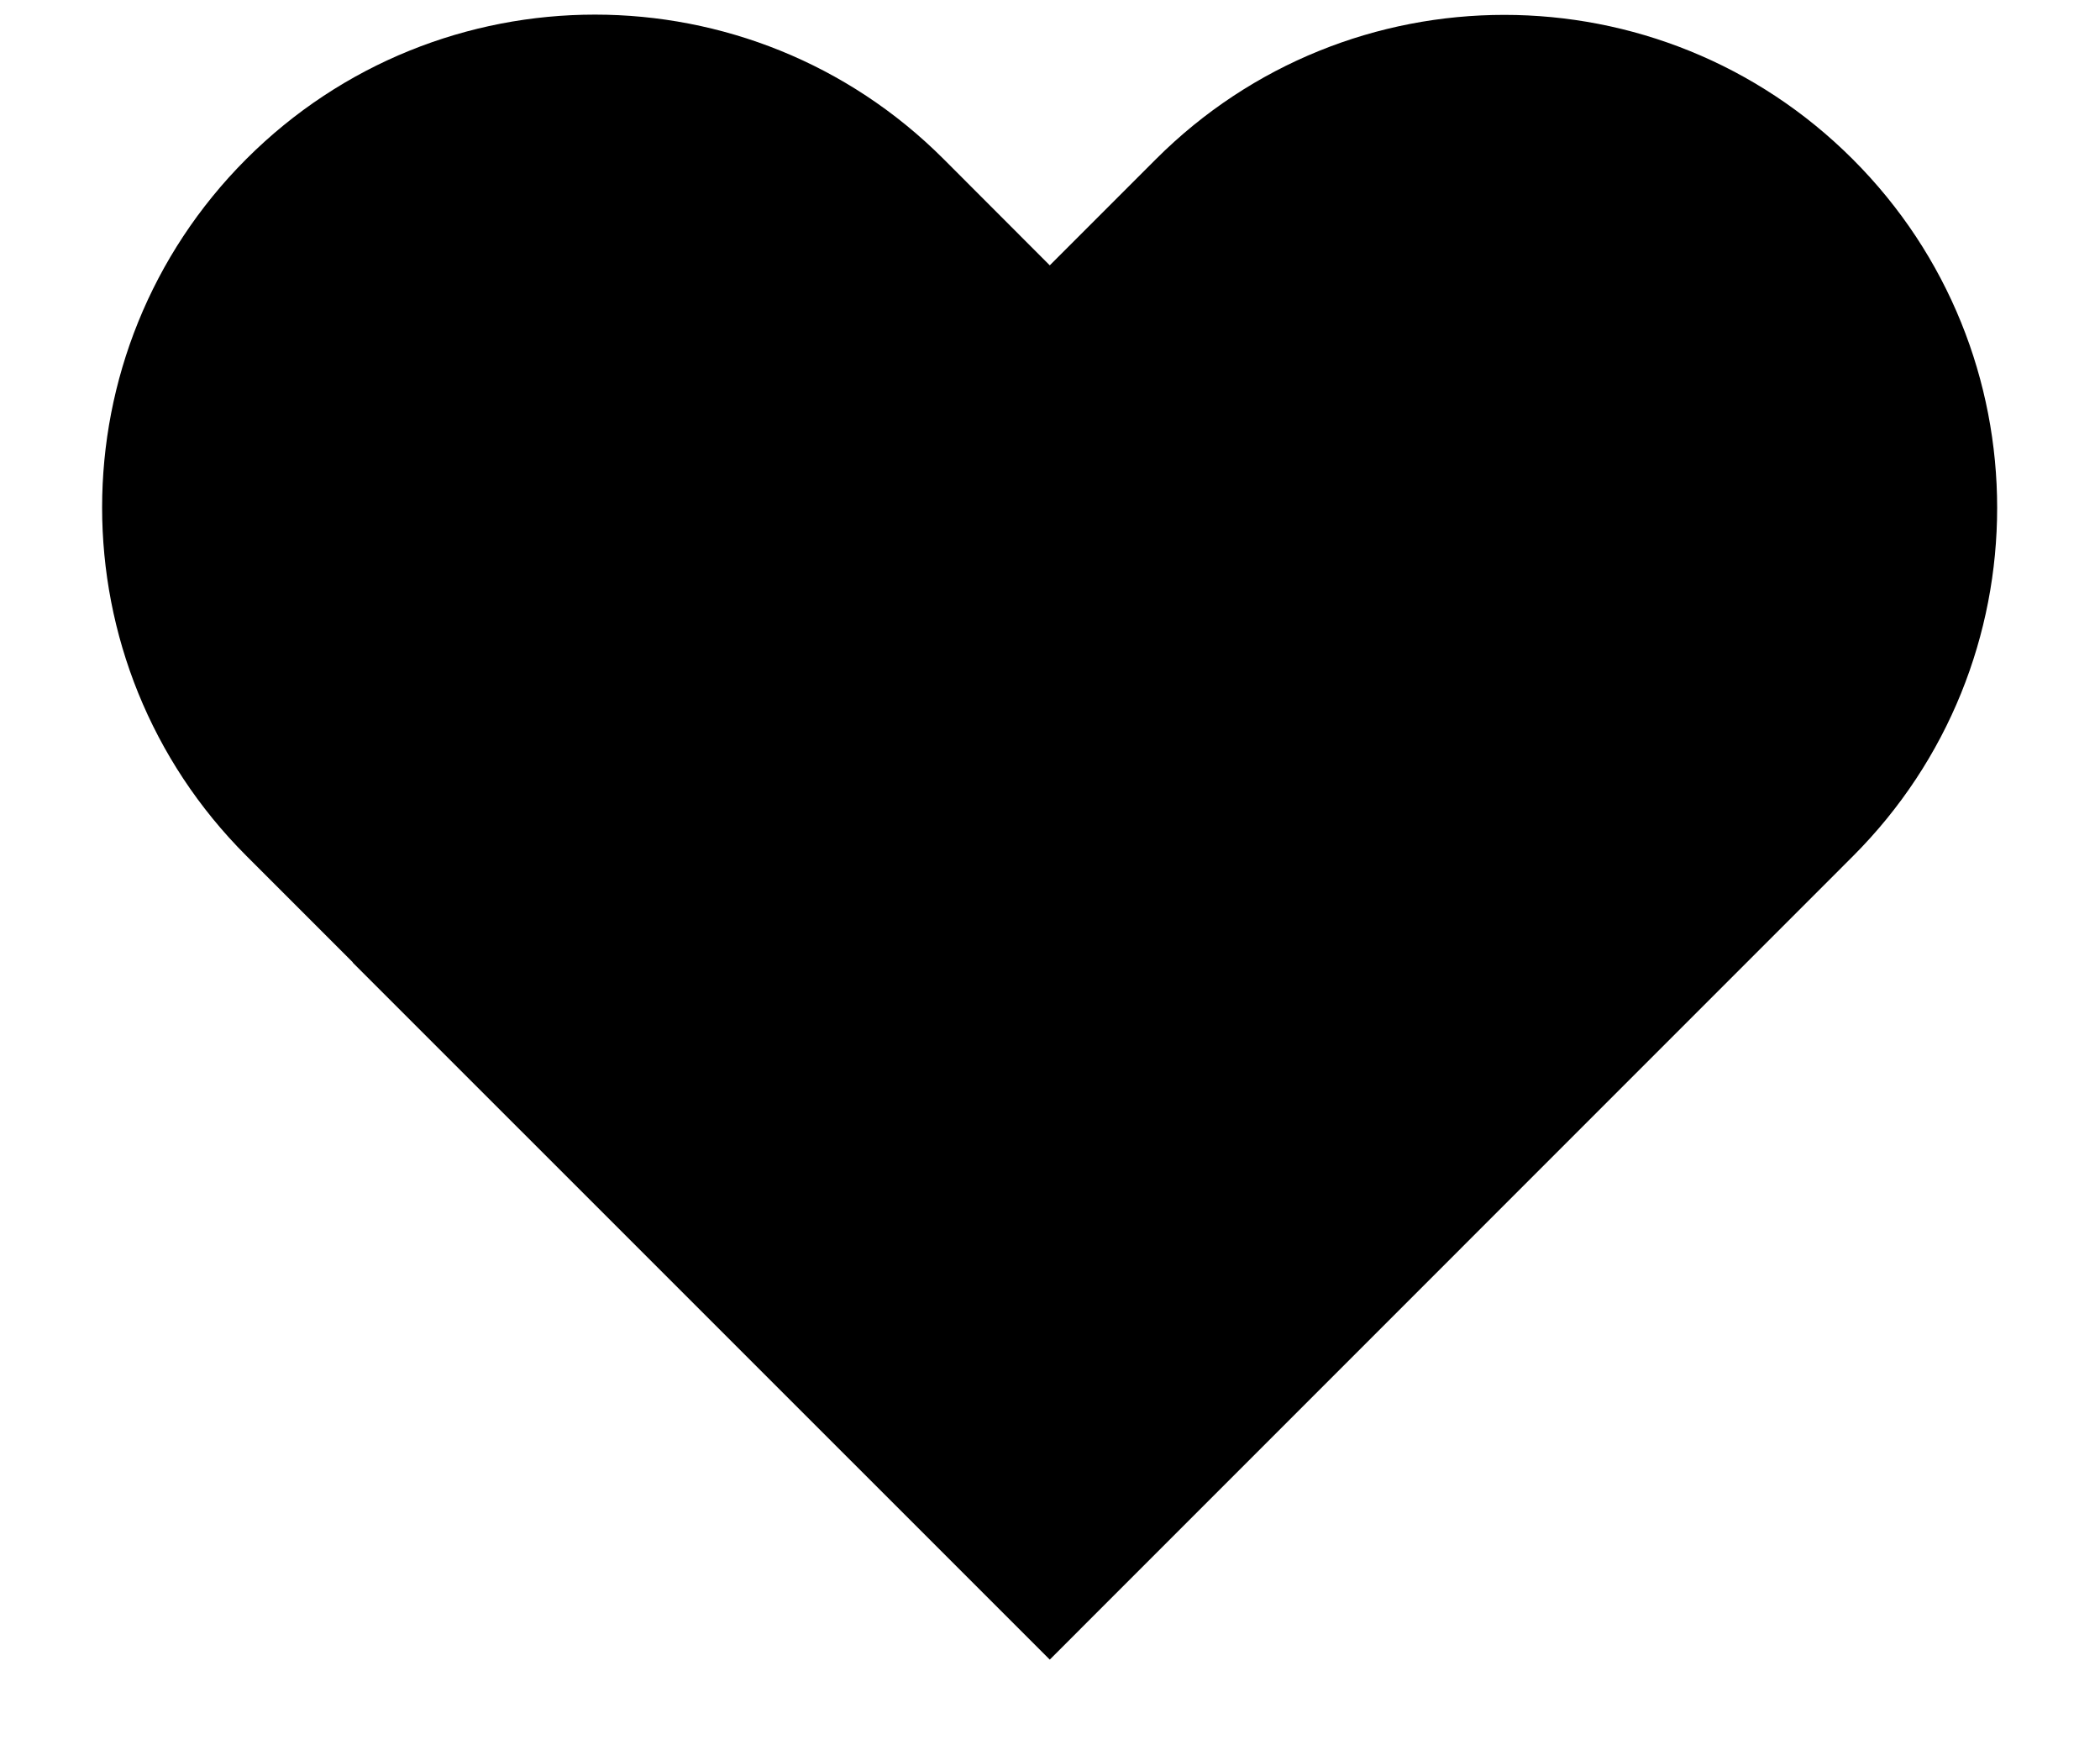 <svg width="18" height="15" viewBox="0 0 18 15" fill="none" xmlns="http://www.w3.org/2000/svg">
<path fill-rule="evenodd" clip-rule="evenodd" d="M15.881 1.365C14.231 -0.285 11.557 -0.285 9.907 1.365L8.998 2.274L8.087 1.362C6.437 -0.287 3.762 -0.287 2.112 1.362C0.463 3.012 0.463 5.687 2.112 7.335L3.025 8.248L3.023 8.249L8.998 14.223L15.881 7.339C17.531 5.69 17.531 3.014 15.881 1.365Z" fill="black"/>
</svg>
